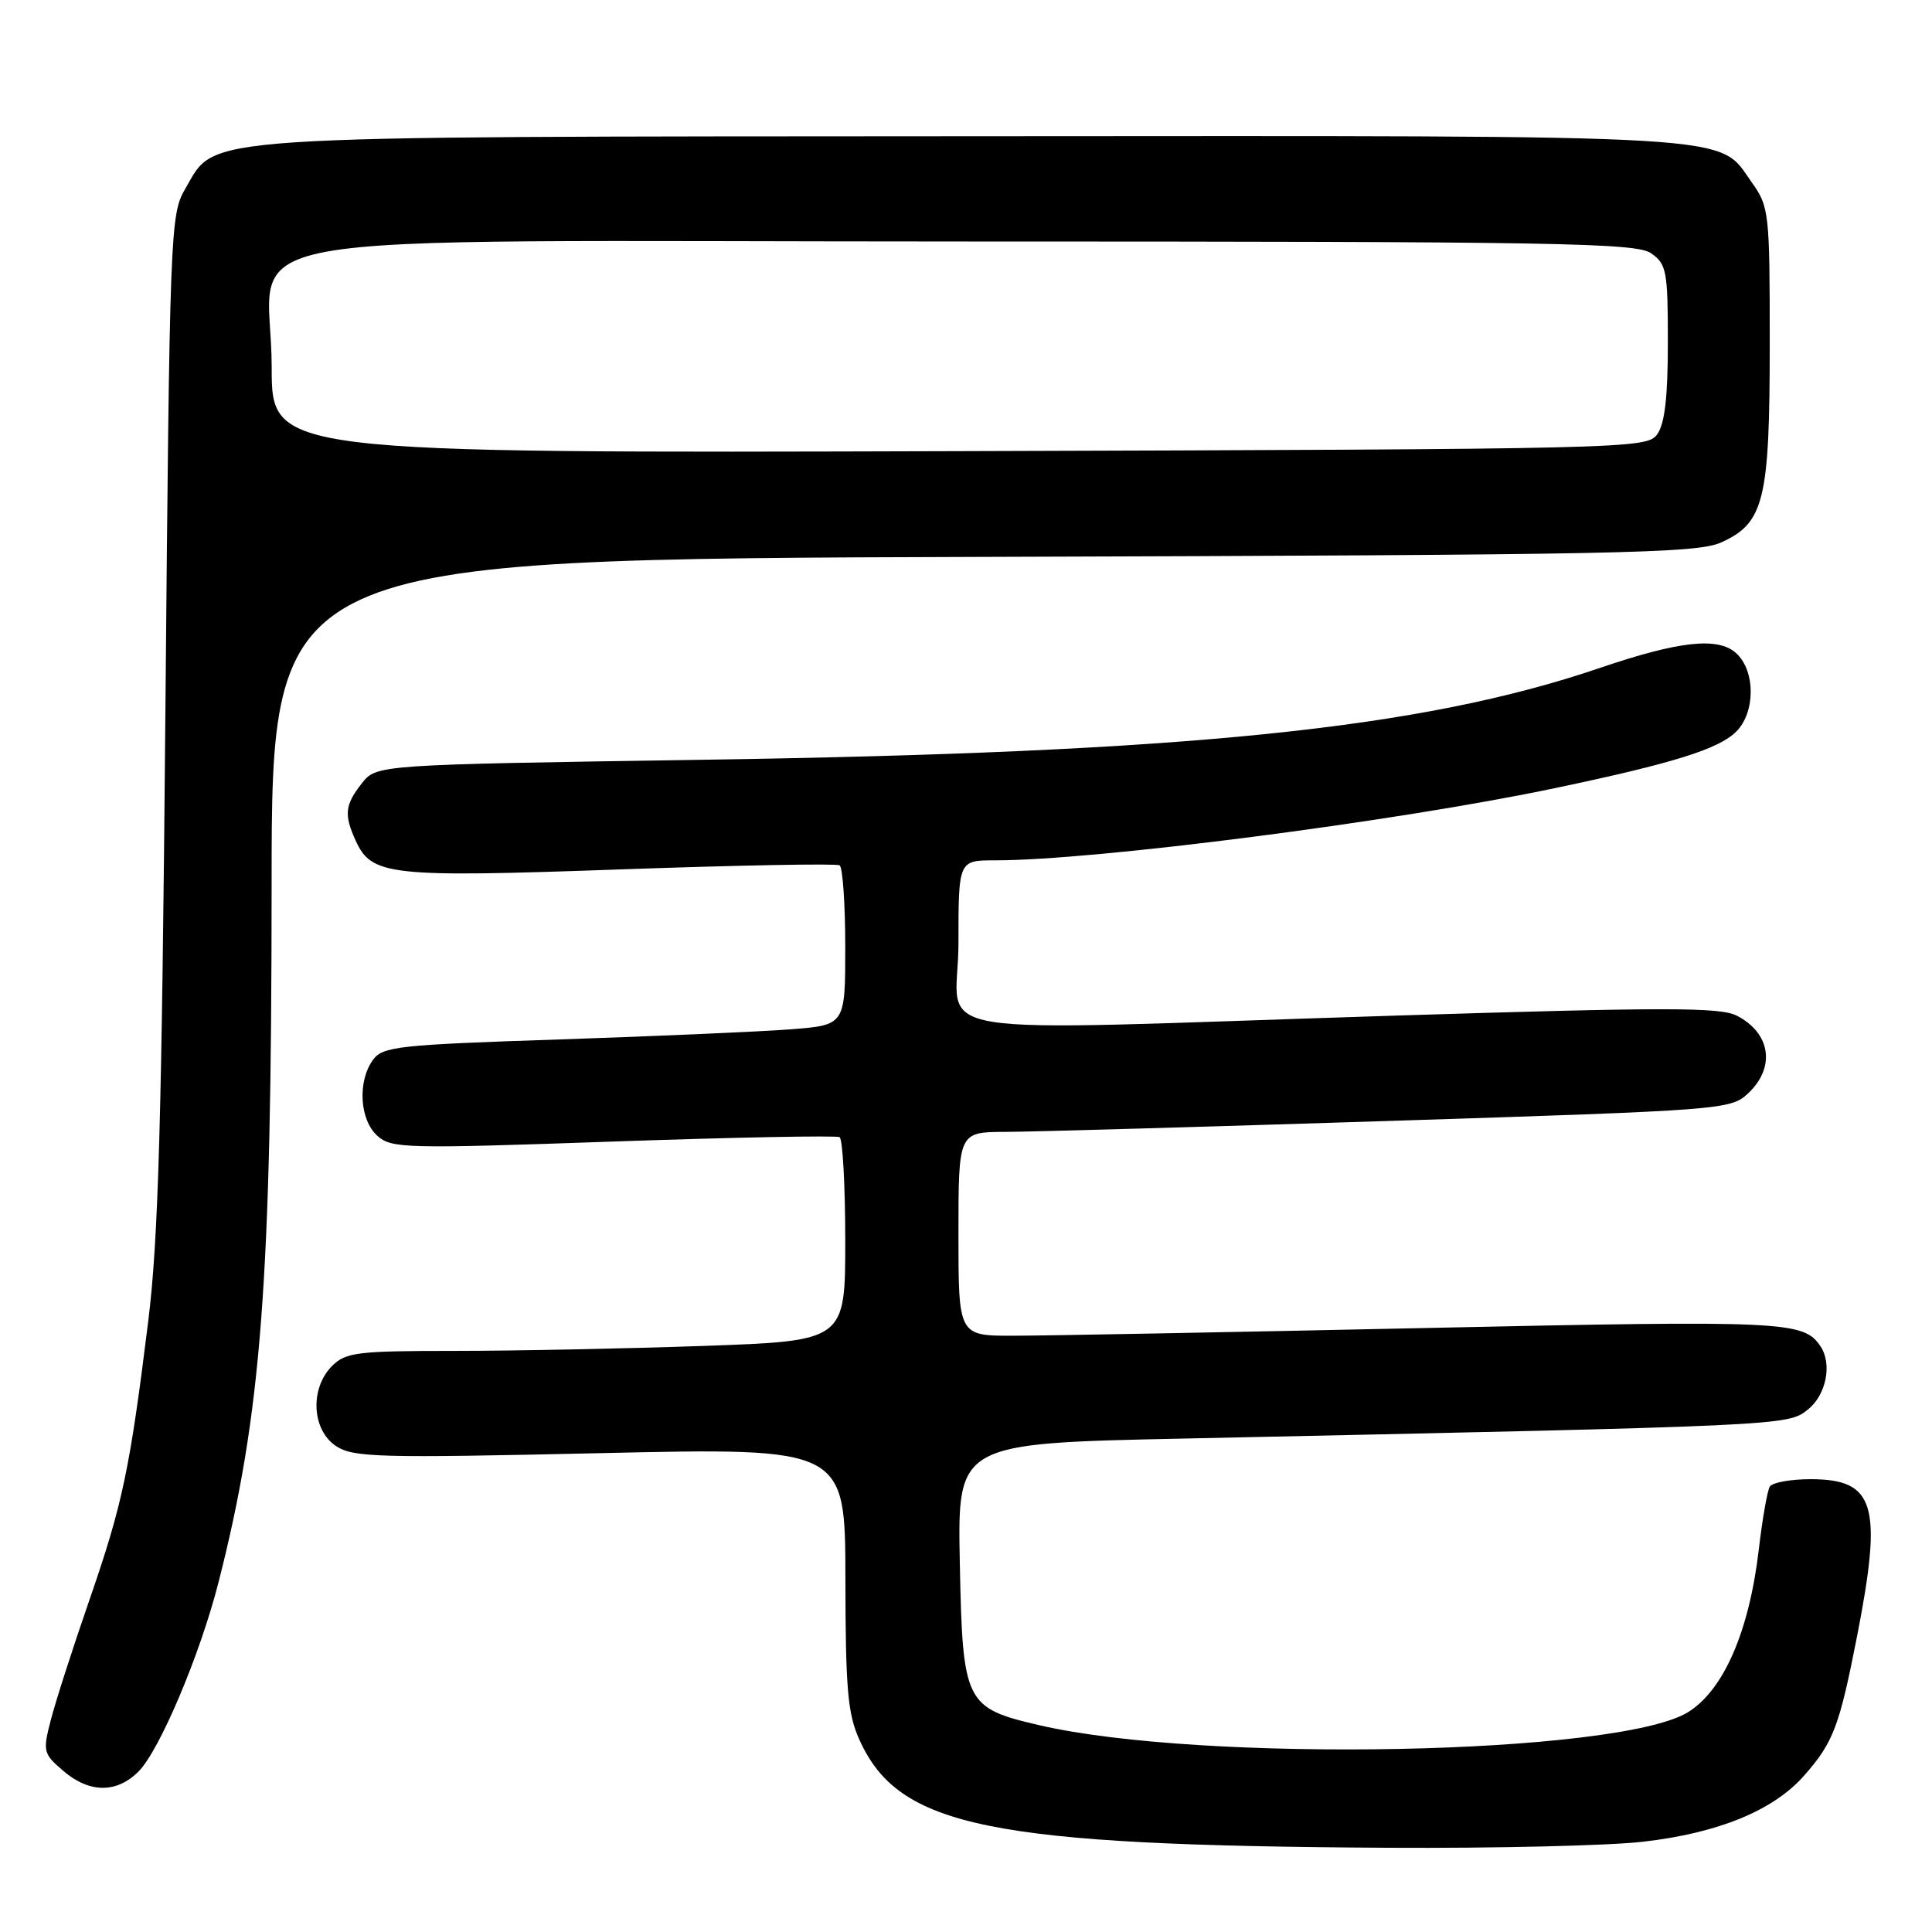 <?xml version="1.0" encoding="UTF-8" standalone="no"?>
<!DOCTYPE svg PUBLIC "-//W3C//DTD SVG 1.1//EN" "http://www.w3.org/Graphics/SVG/1.1/DTD/svg11.dtd" >
<svg xmlns="http://www.w3.org/2000/svg" xmlns:xlink="http://www.w3.org/1999/xlink" version="1.1" viewBox="0 0 256 256">
 <g >
 <path fill="currentColor"
d=" M 217.70 244.04 C 227.71 242.89 235.01 239.89 239.07 235.26 C 242.94 230.86 243.73 228.76 246.09 216.71 C 249.47 199.39 248.46 196.00 239.90 196.00 C 237.27 196.00 234.85 196.44 234.51 196.98 C 234.18 197.52 233.53 201.23 233.06 205.23 C 231.79 216.17 228.38 223.99 223.64 226.89 C 214.38 232.54 159.26 233.62 137.63 228.58 C 127.87 226.30 127.55 225.64 127.18 207.10 C 126.87 191.25 126.87 191.25 156.68 190.62 C 236.79 188.92 236.84 188.92 239.52 186.80 C 241.97 184.88 242.81 180.76 241.23 178.40 C 239.00 175.05 236.64 174.94 188.78 175.97 C 162.77 176.53 138.24 176.99 134.25 176.99 C 127.00 177.00 127.00 177.00 127.00 163.50 C 127.00 150.00 127.00 150.00 133.25 149.98 C 136.69 149.97 159.70 149.31 184.39 148.52 C 228.40 147.11 229.33 147.04 231.64 144.87 C 235.30 141.43 234.63 136.89 230.13 134.58 C 227.92 133.45 220.64 133.45 185.00 134.57 C 119.54 136.64 127.00 137.87 127.00 125.00 C 127.00 114.00 127.00 114.00 131.86 114.00 C 145.14 114.00 184.88 108.88 206.05 104.43 C 221.64 101.16 227.74 99.26 230.06 96.94 C 232.62 94.38 232.62 88.87 230.04 86.54 C 227.64 84.37 222.49 84.93 211.95 88.52 C 188.23 96.58 157.58 99.71 92.69 100.68 C 49.89 101.33 49.89 101.33 47.94 103.80 C 45.70 106.65 45.56 107.95 47.13 111.39 C 49.25 116.04 51.60 116.29 82.21 115.20 C 97.77 114.65 110.84 114.40 111.25 114.66 C 111.66 114.91 112.00 119.78 112.00 125.47 C 112.00 135.83 112.00 135.83 104.75 136.39 C 100.76 136.70 87.00 137.30 74.17 137.73 C 52.73 138.44 50.72 138.66 49.42 140.44 C 47.36 143.26 47.64 148.37 49.99 150.49 C 51.86 152.18 53.65 152.23 81.24 151.26 C 97.33 150.70 110.84 150.44 111.25 150.68 C 111.66 150.92 112.00 157.10 112.00 164.40 C 112.00 177.68 112.00 177.68 93.25 178.34 C 82.94 178.70 68.09 179.00 60.25 179.00 C 47.34 179.00 45.81 179.19 44.00 181.00 C 41.03 183.97 41.31 189.50 44.54 191.62 C 46.84 193.12 50.18 193.21 79.54 192.55 C 112.00 191.82 112.00 191.82 112.02 209.16 C 112.04 223.87 112.32 227.12 113.90 230.58 C 119.14 242.12 131.06 244.54 184.00 244.84 C 198.03 244.92 213.19 244.56 217.70 244.04 Z  M 18.35 234.74 C 21.14 231.95 26.50 219.28 28.95 209.68 C 34.65 187.32 35.98 169.90 35.99 117.29 C 36.00 74.08 36.00 74.08 130.25 73.79 C 214.77 73.53 224.87 73.33 228.08 71.87 C 233.77 69.29 234.50 66.27 234.50 45.50 C 234.50 28.10 234.42 27.39 232.10 24.14 C 227.52 17.71 232.35 17.99 129.28 18.05 C 24.22 18.12 28.78 17.81 24.55 25.01 C 22.56 28.40 22.48 30.31 21.91 95.00 C 21.44 148.31 20.99 164.18 19.65 175.00 C 17.20 194.77 16.25 199.28 11.85 212.00 C 9.66 218.32 7.36 225.47 6.74 227.88 C 5.65 232.07 5.73 232.37 8.36 234.63 C 11.82 237.61 15.44 237.65 18.35 234.74 Z  M 36.00 48.66 C 36.00 29.99 24.87 32.00 128.35 32.00 C 206.56 32.00 216.81 32.18 218.78 33.56 C 220.83 34.99 221.00 35.90 221.00 45.37 C 221.00 52.64 220.59 56.18 219.58 57.56 C 218.20 59.45 215.92 59.51 127.08 59.78 C 36.00 60.05 36.00 60.05 36.00 48.66 Z "/>
</g>
</svg>